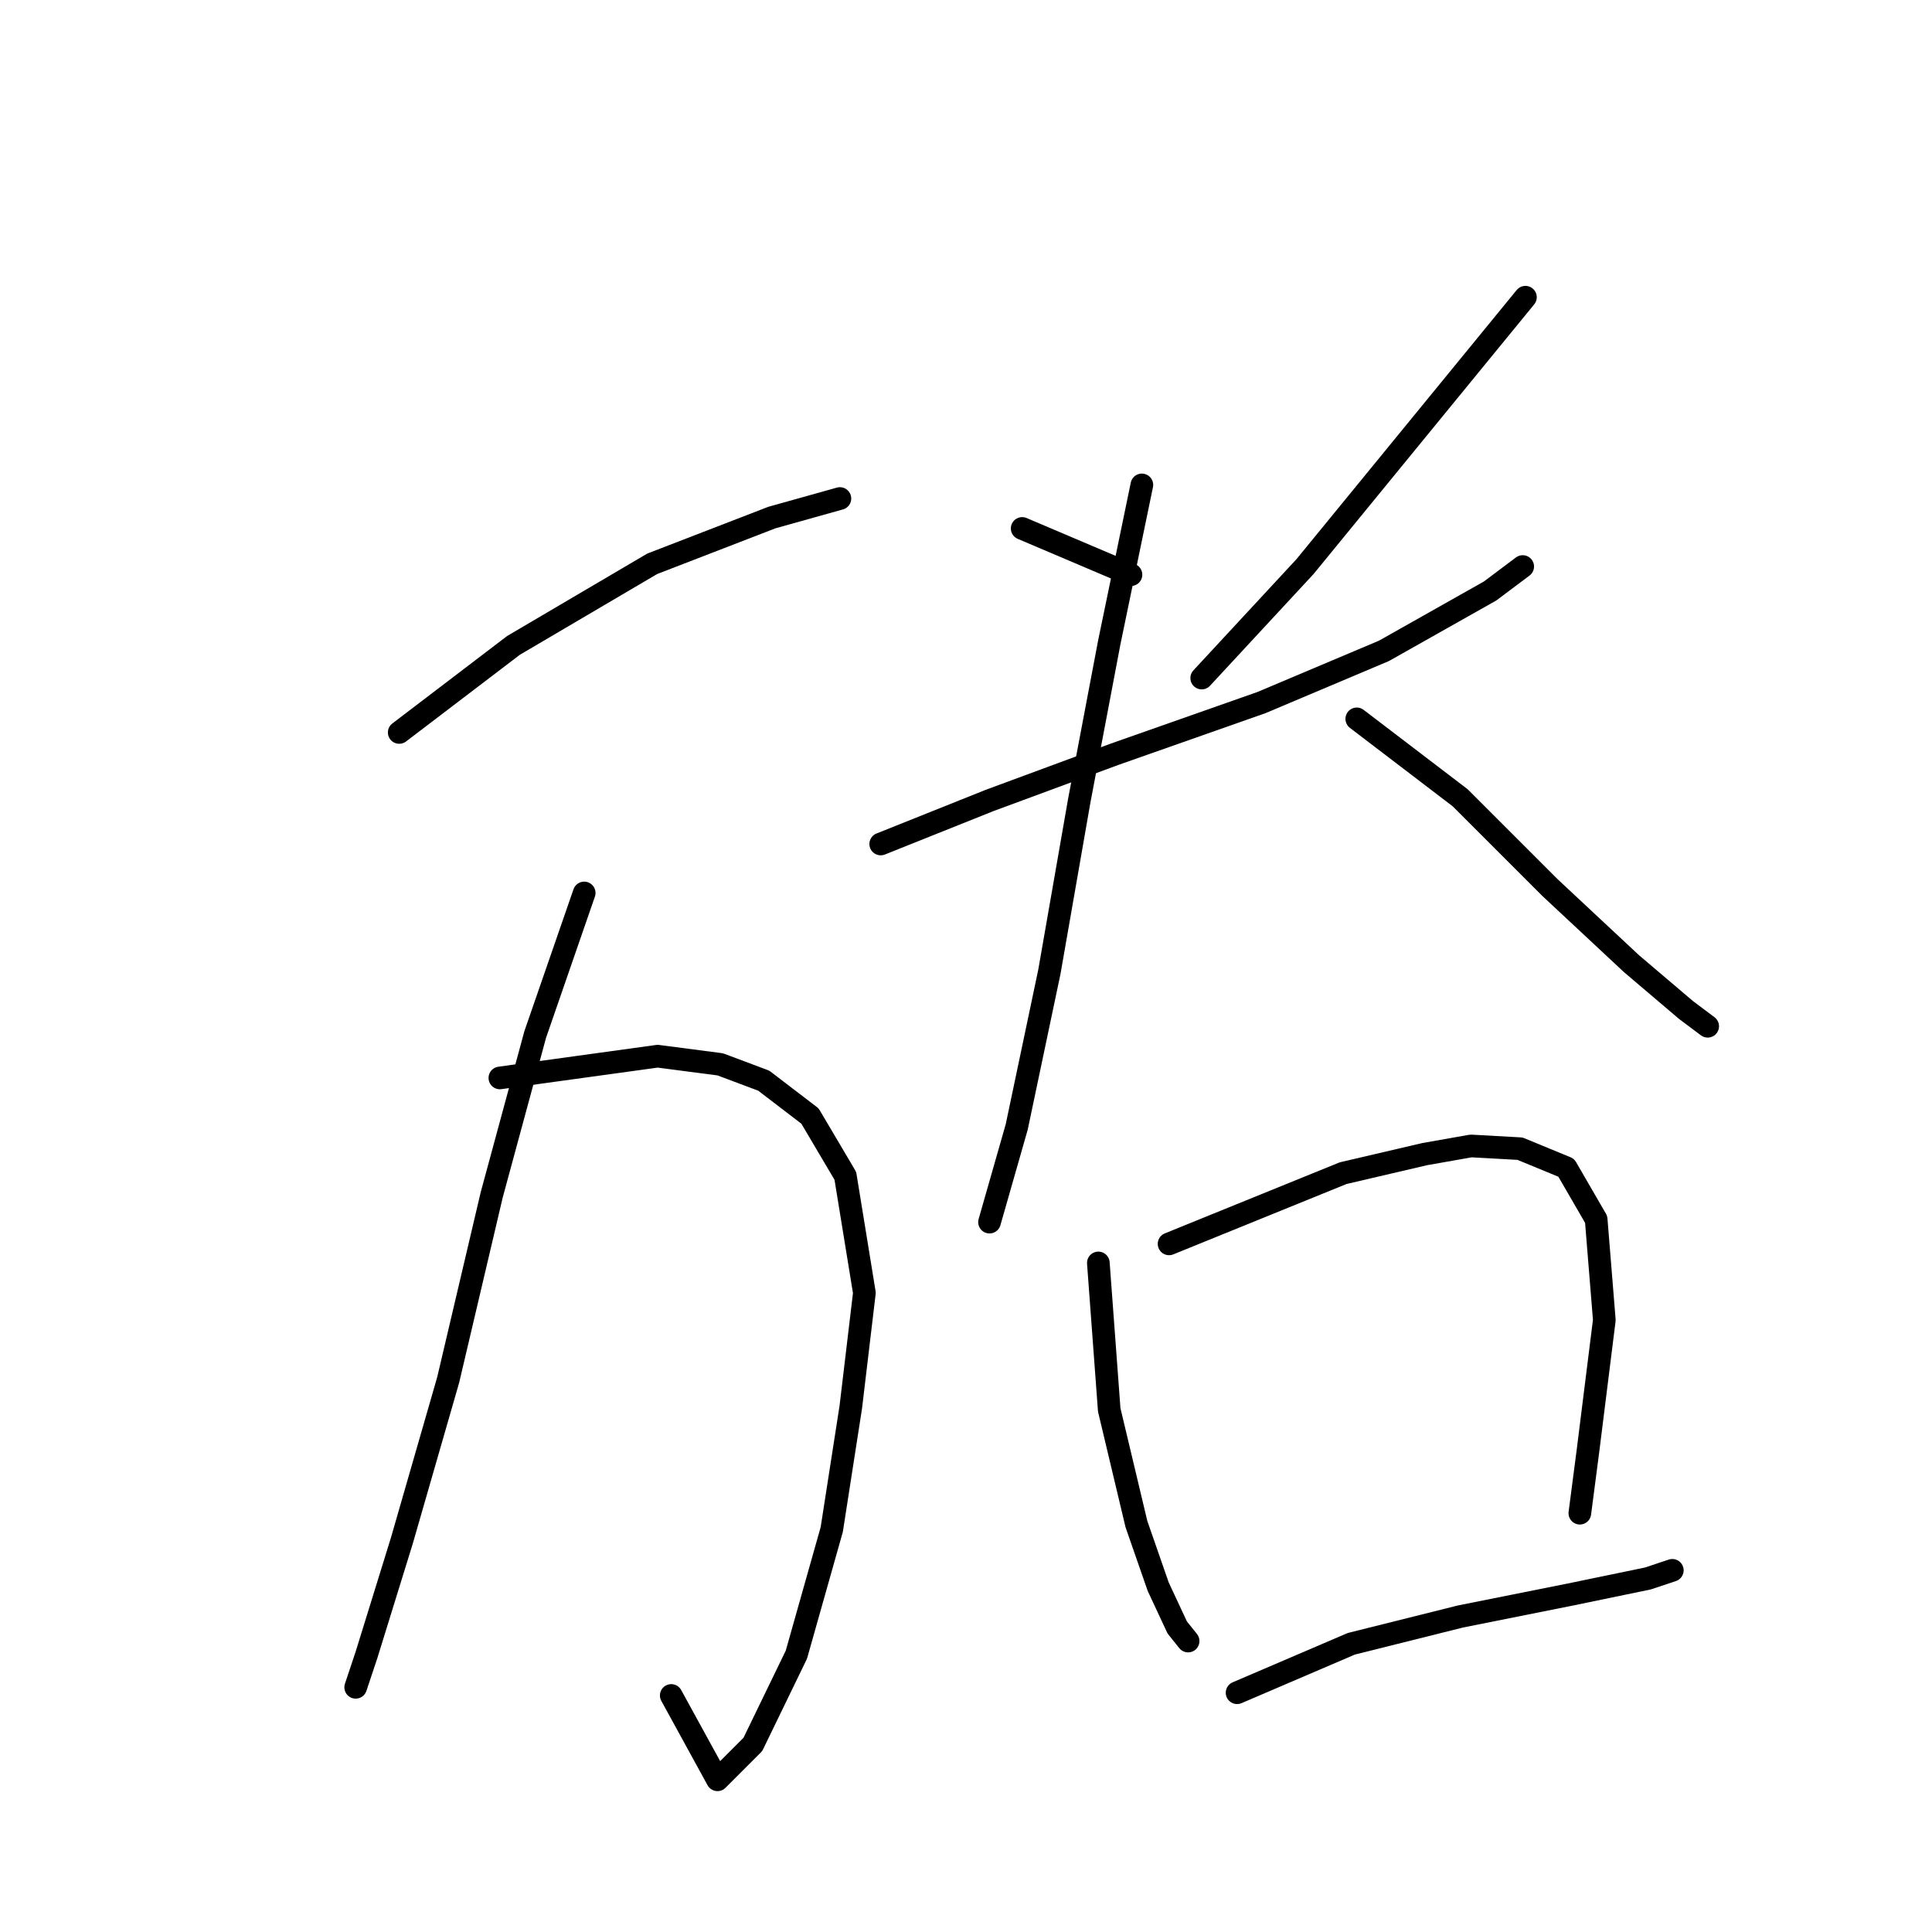 <?xml version="1.0" standalone="no"?>
    <svg width="256" height="256" xmlns="http://www.w3.org/2000/svg" version="1.1">
    <polyline stroke="black" stroke-width="3" stroke-linecap="round" fill="transparent" stroke-linejoin="round" points="52.898 97.055 68.037 85.52 86.42 74.707 102.28 68.579 111.292 66.056 111.292 66.056 " />
        <polyline stroke="black" stroke-width="3" stroke-linecap="round" fill="transparent" stroke-linejoin="round" points="66.235 142.833 87.141 139.95 95.432 141.031 101.199 143.194 107.327 147.88 112.013 155.81 114.536 171.31 112.734 186.449 110.211 202.669 105.525 219.251 99.757 231.146 95.071 235.832 88.944 224.657 88.944 224.657 " />
        <polyline stroke="black" stroke-width="3" stroke-linecap="round" fill="transparent" stroke-linejoin="round" points="77.409 118.322 70.921 137.066 65.153 158.333 59.386 182.844 53.258 204.111 48.572 219.251 47.13 223.576 47.13 223.576 " />
        <polyline stroke="black" stroke-width="3" stroke-linecap="round" fill="transparent" stroke-linejoin="round" points="135.443 70.021 149.861 76.149 149.861 76.149 " />
        <polyline stroke="black" stroke-width="3" stroke-linecap="round" fill="transparent" stroke-linejoin="round" points="202.128 39.382 172.93 75.067 159.233 89.846 159.233 89.846 " />
        <polyline stroke="black" stroke-width="3" stroke-linecap="round" fill="transparent" stroke-linejoin="round" points="116.699 111.834 131.117 106.067 147.698 99.939 167.163 93.09 183.384 86.241 197.442 78.311 201.767 75.067 201.767 75.067 " />
        <polyline stroke="black" stroke-width="3" stroke-linecap="round" fill="transparent" stroke-linejoin="round" points="151.303 64.253 146.977 85.16 143.012 106.067 139.047 128.775 134.722 149.322 131.117 161.938 131.117 161.938 " />
        <polyline stroke="black" stroke-width="3" stroke-linecap="round" fill="transparent" stroke-linejoin="round" points="179.779 95.253 193.477 105.706 205.372 117.601 216.185 127.694 223.395 133.822 226.278 135.985 226.278 135.985 " />
        <polyline stroke="black" stroke-width="3" stroke-linecap="round" fill="transparent" stroke-linejoin="round" points="145.536 167.345 146.977 186.809 150.582 201.949 153.466 210.239 155.989 215.646 157.431 217.448 157.431 217.448 " />
        <polyline stroke="black" stroke-width="3" stroke-linecap="round" fill="transparent" stroke-linejoin="round" points="154.907 164.821 177.977 155.449 188.791 152.926 194.918 151.845 201.407 152.205 207.534 154.729 211.5 161.577 212.581 174.914 210.418 192.216 209.337 200.507 209.337 200.507 " />
        <polyline stroke="black" stroke-width="3" stroke-linecap="round" fill="transparent" stroke-linejoin="round" points="163.919 224.297 179.058 217.809 193.477 214.204 207.895 211.32 218.348 209.158 221.592 208.076 221.592 208.076 " />
        </svg>